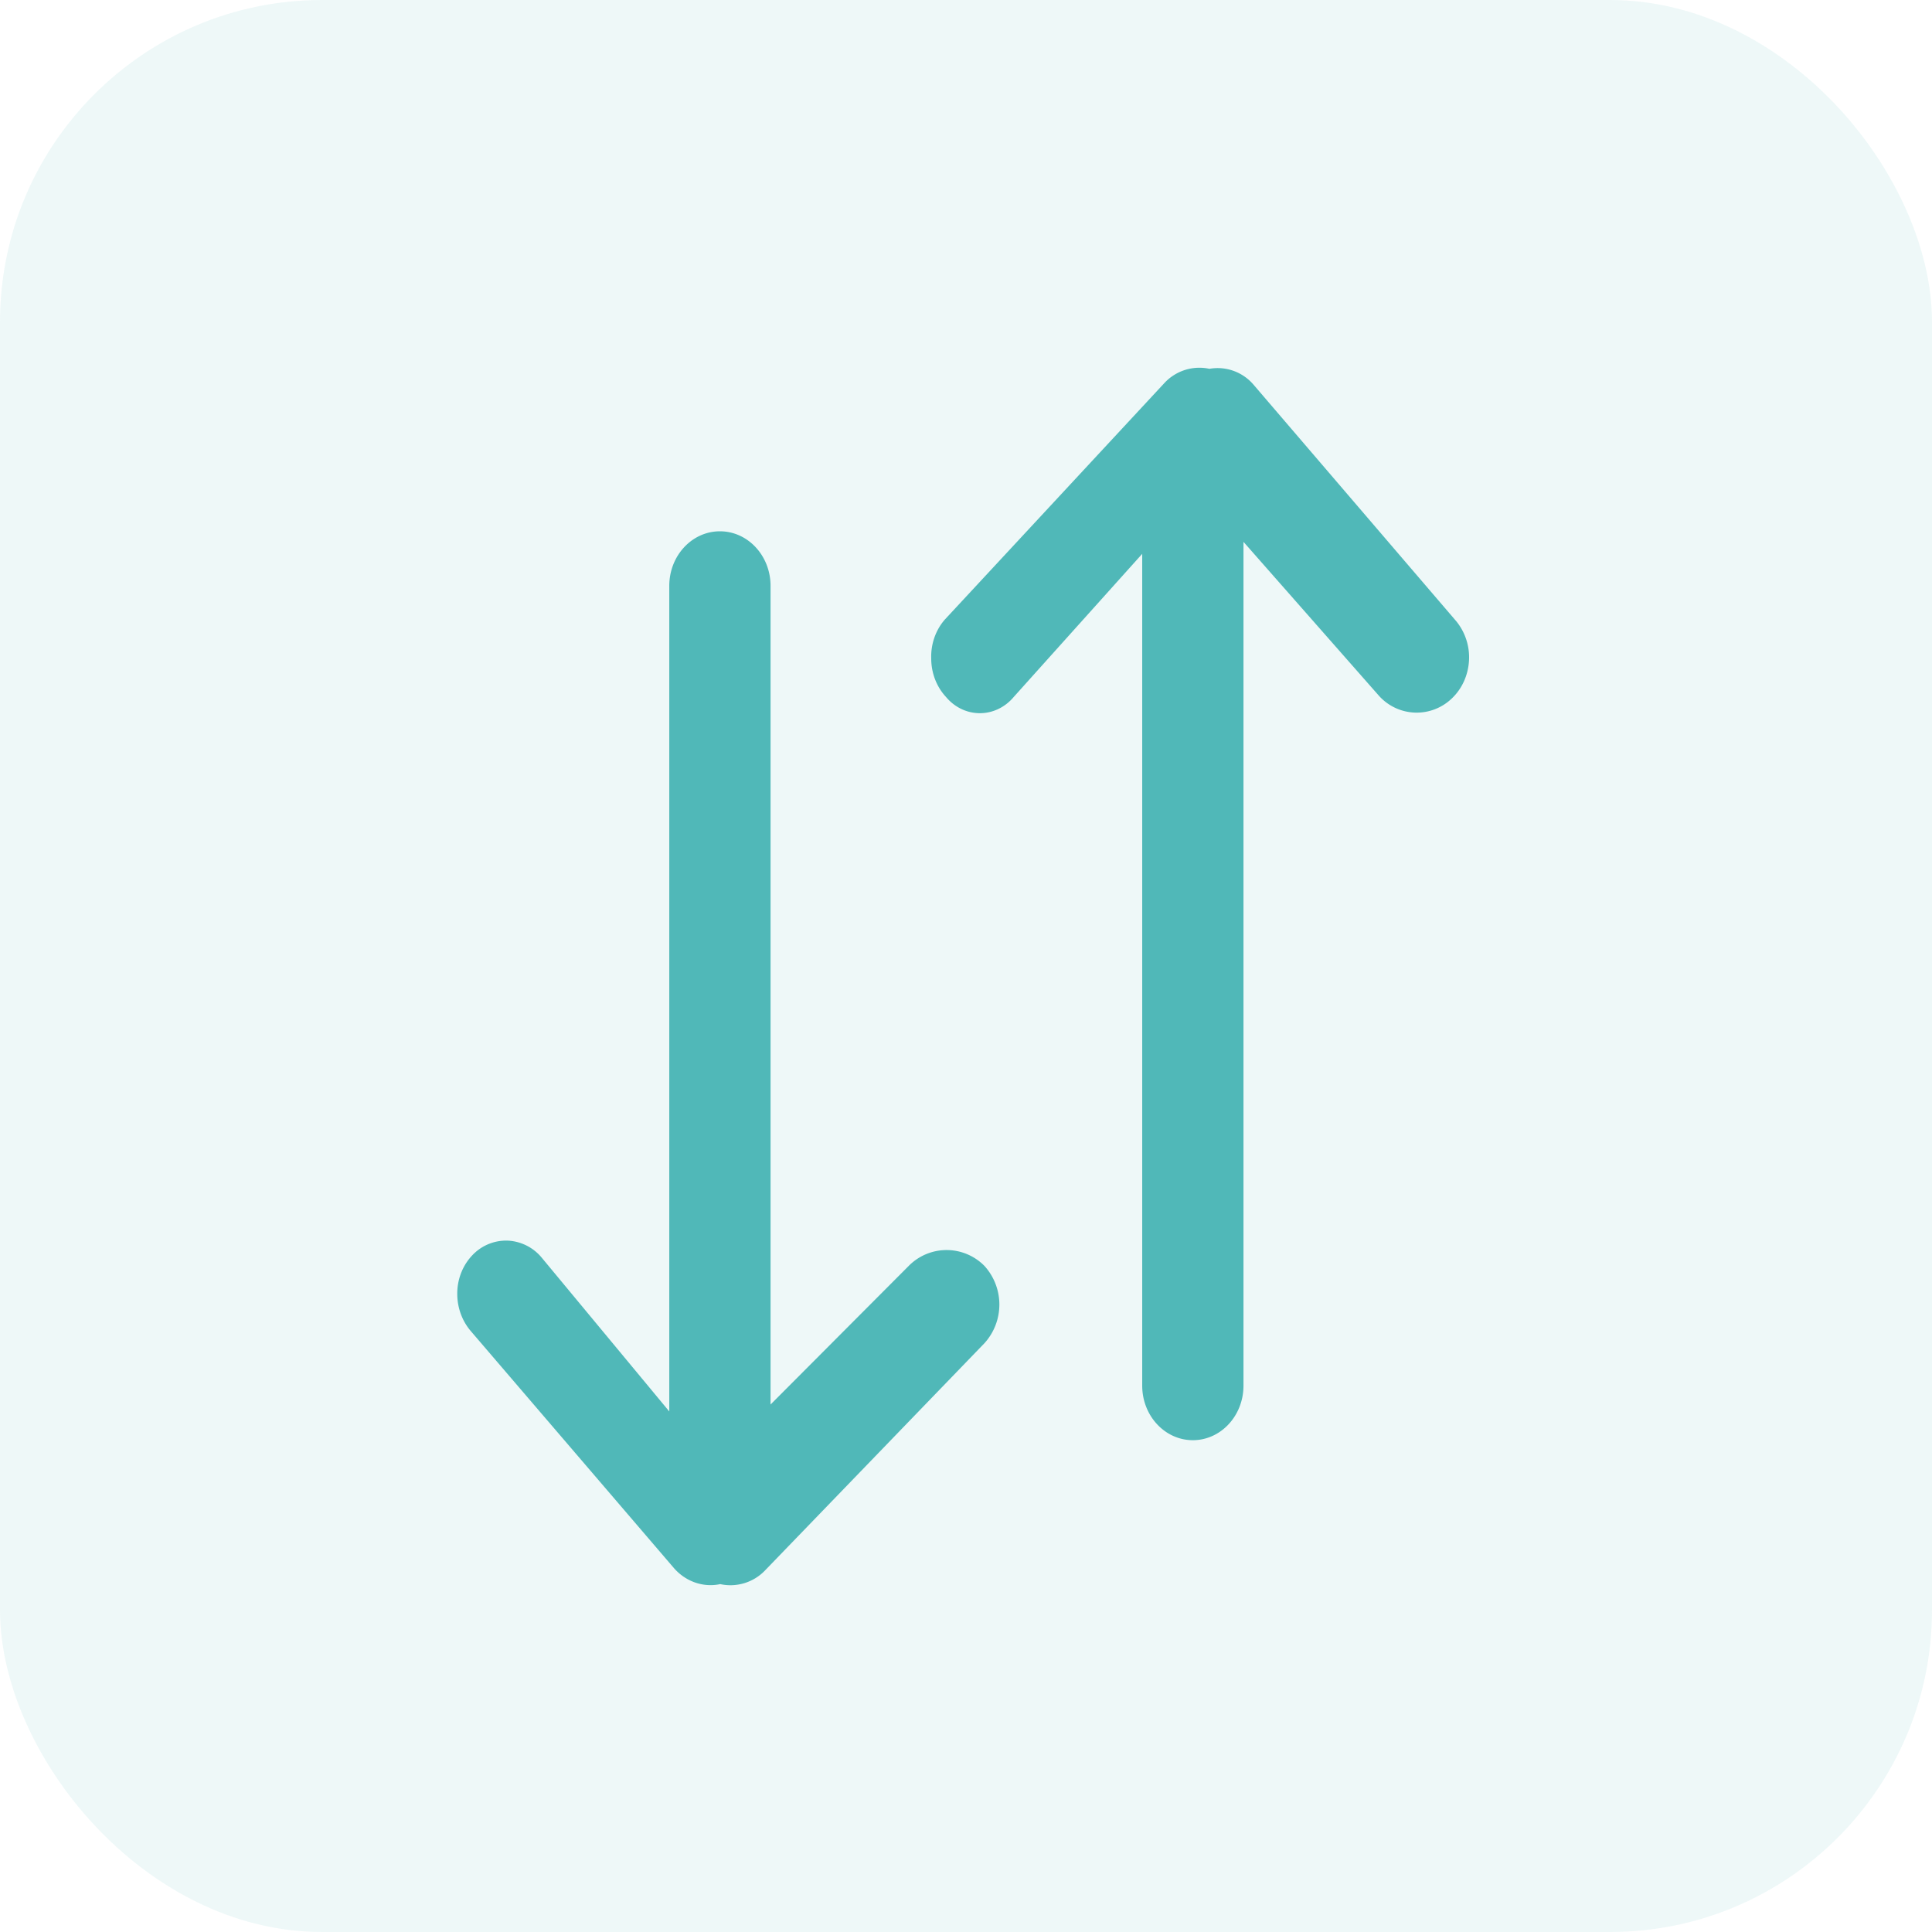 <svg height="48" viewBox="0 0 48 48" width="48" xmlns="http://www.w3.org/2000/svg"><g fill="#50b8b8" fill-rule="evenodd"><rect fill-opacity=".1" height="48" rx="8" width="48"/><path d="m23.136 16.361c0 .36.133.704.37.958.214.255.518.4.838.4s.624-.145.839-.4l3.195-3.559v20.666c0 .748.563 1.355 1.258 1.355s1.258-.607 1.258-1.355v-20.964l3.355 3.812a1.258 1.258 0 0 0 1.828.072c.25-.24.4-.576.42-.935a1.42 1.42 0 0 0 -.319-.98l-5.032-5.871a1.173 1.173 0 0 0 -1.099-.397 1.184 1.184 0 0 0 -1.124.36l-5.451 5.872c-.227.261-.348.609-.336.966zm-5.242 22.996a1.19 1.19 0 0 0 1.116-.343l5.451-5.645a1.43 1.43 0 0 0 0-1.915 1.32 1.32 0 0 0 -1.887 0l-3.43 3.441v-20.34c0-.748-.563-1.355-1.258-1.355s-1.258.607-1.258 1.355v20.512l-3.162-3.812a1.167 1.167 0 0 0 -.85-.432 1.153 1.153 0 0 0 -.878.36c-.25.26-.387.62-.377.994.007.336.13.658.344.903l5.032 5.871c.294.342.732.496 1.157.406z"/></g></svg>